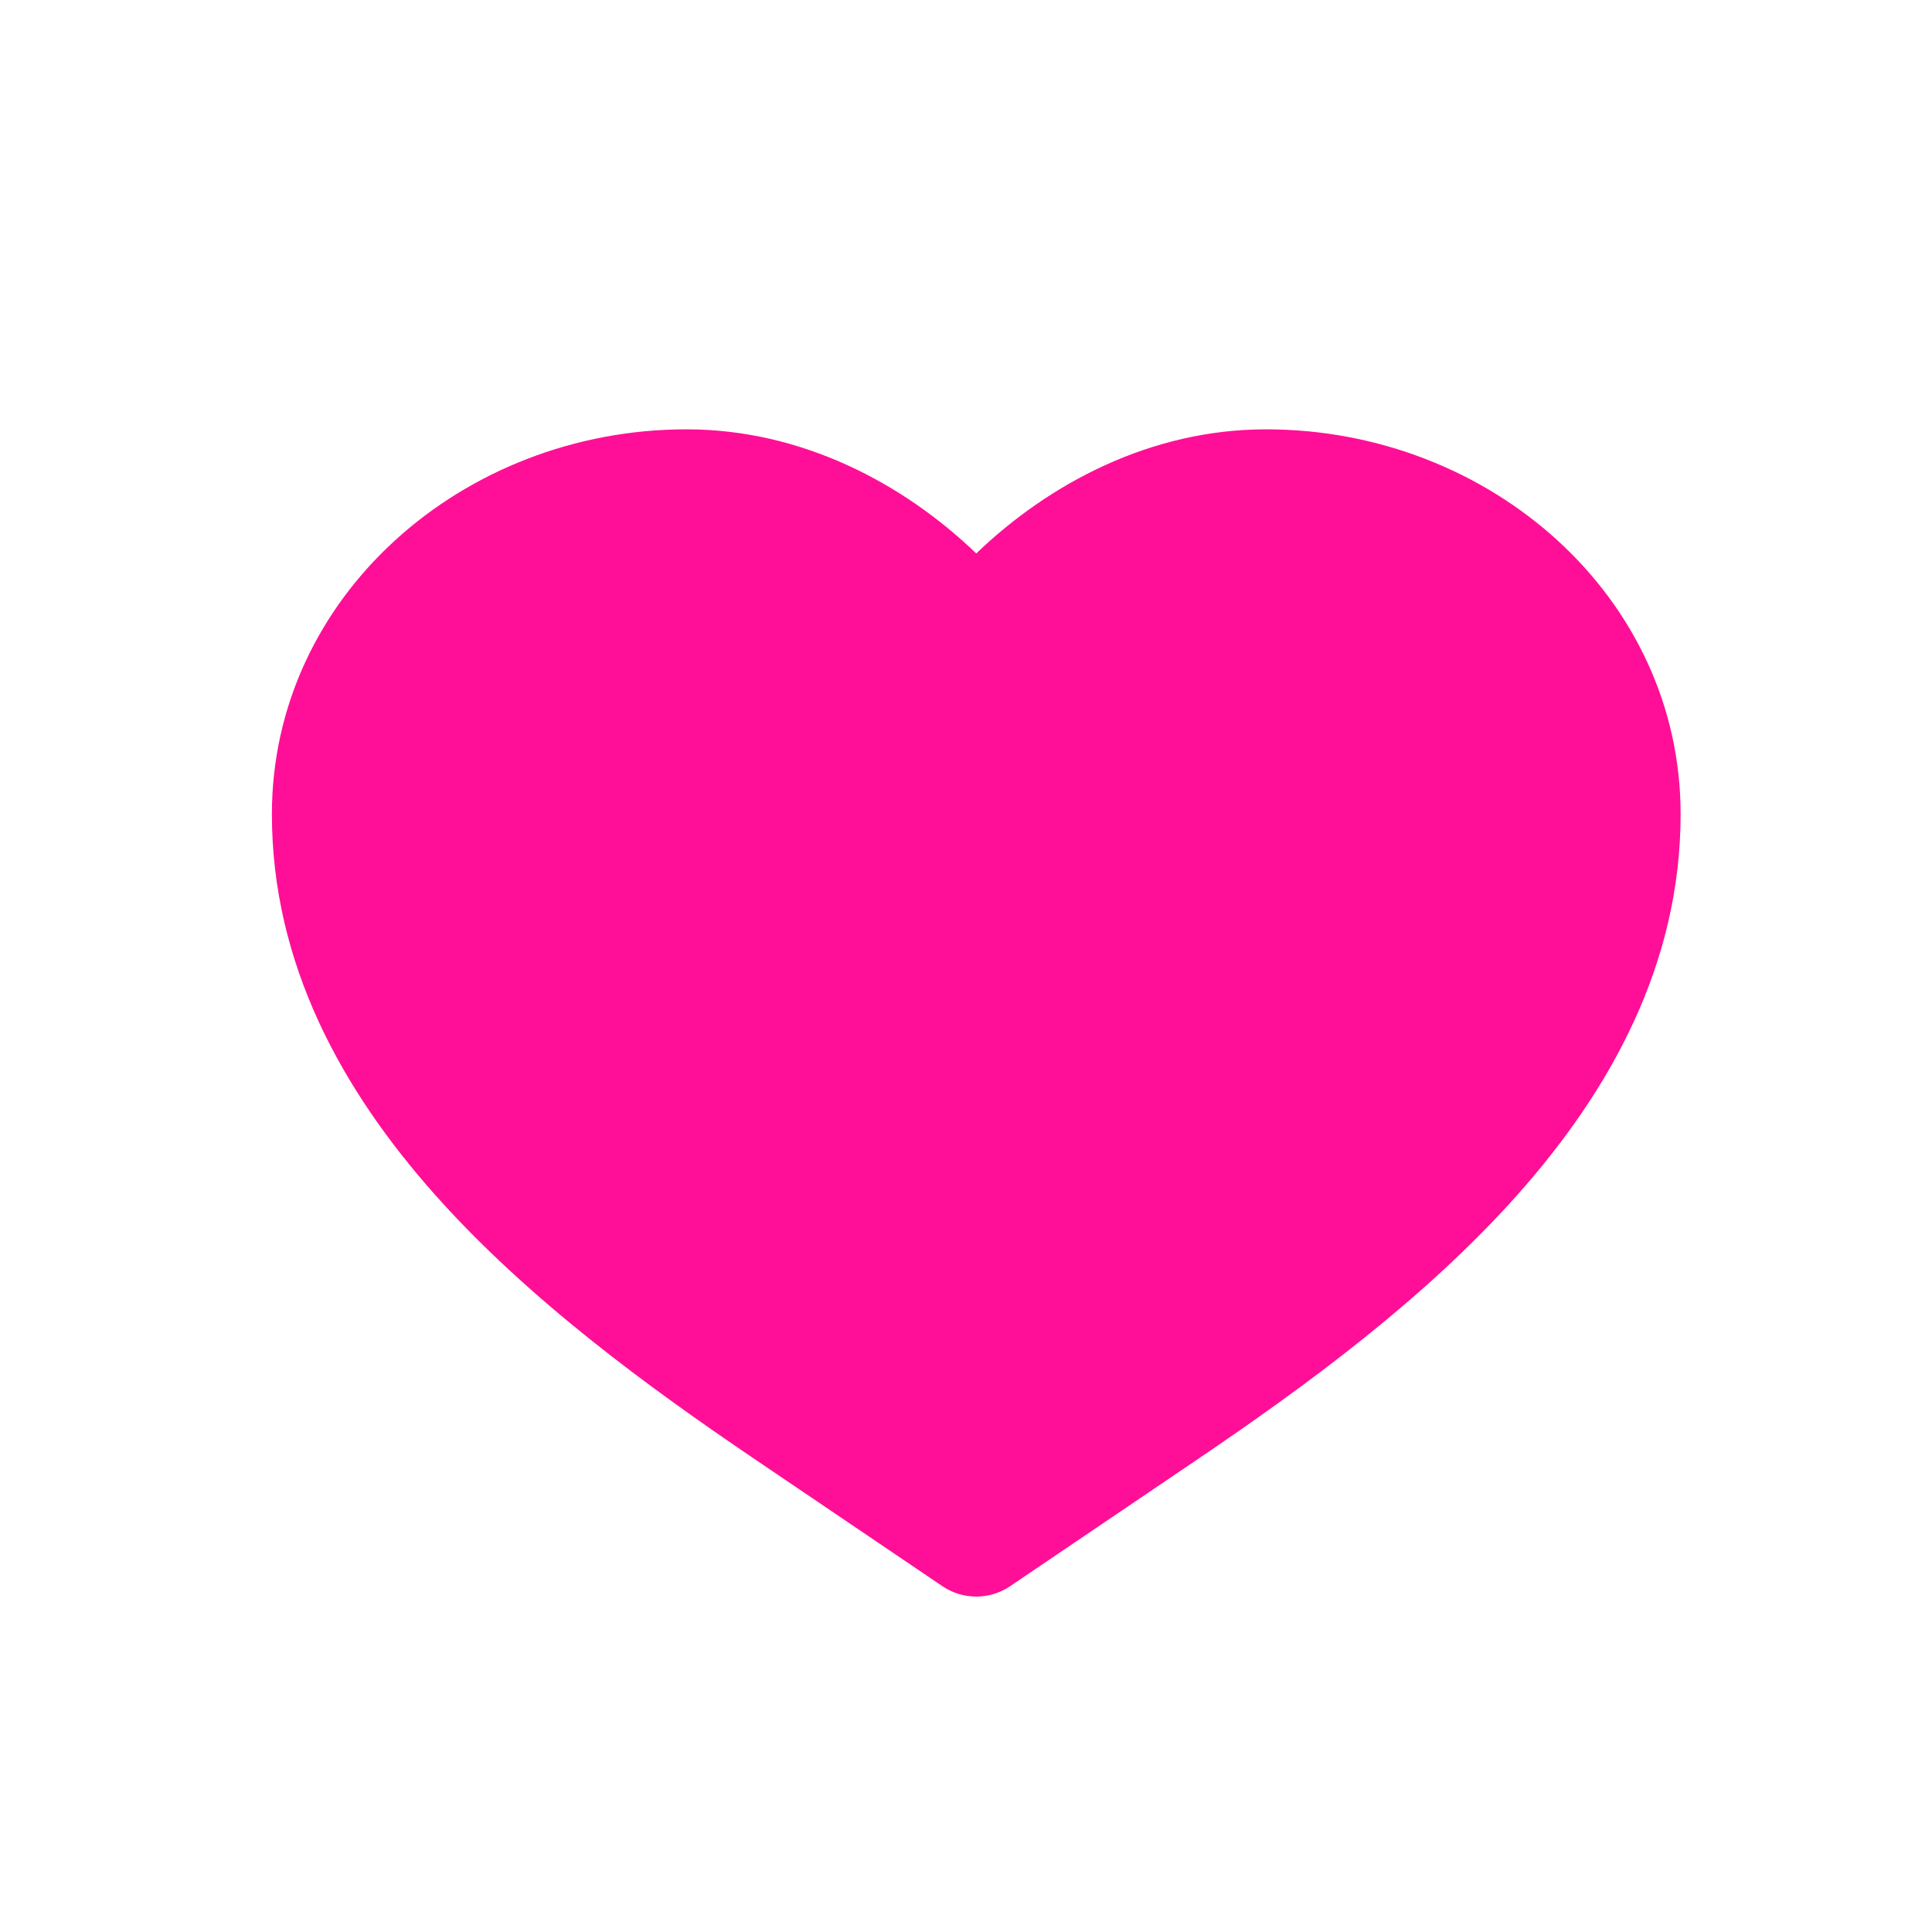 <svg width="45" height="45" viewBox="0 0 45 45" fill="none" xmlns="http://www.w3.org/2000/svg">
<path d="M15.989 10C10.775 10 6.333 13.899 6.333 18.962C6.333 22.455 7.968 25.396 10.136 27.832C12.296 30.26 15.083 32.297 17.603 34.003L21.951 36.946C22.427 37.268 23.051 37.268 23.527 36.946L27.874 34.003C30.394 32.297 33.181 30.26 35.342 27.832C37.509 25.396 39.145 22.455 39.145 18.962C39.145 13.899 34.703 10 29.489 10C26.801 10 24.436 11.26 22.739 12.891C21.042 11.26 18.677 10 15.989 10Z" fill="#FF0F97"/>
</svg>
